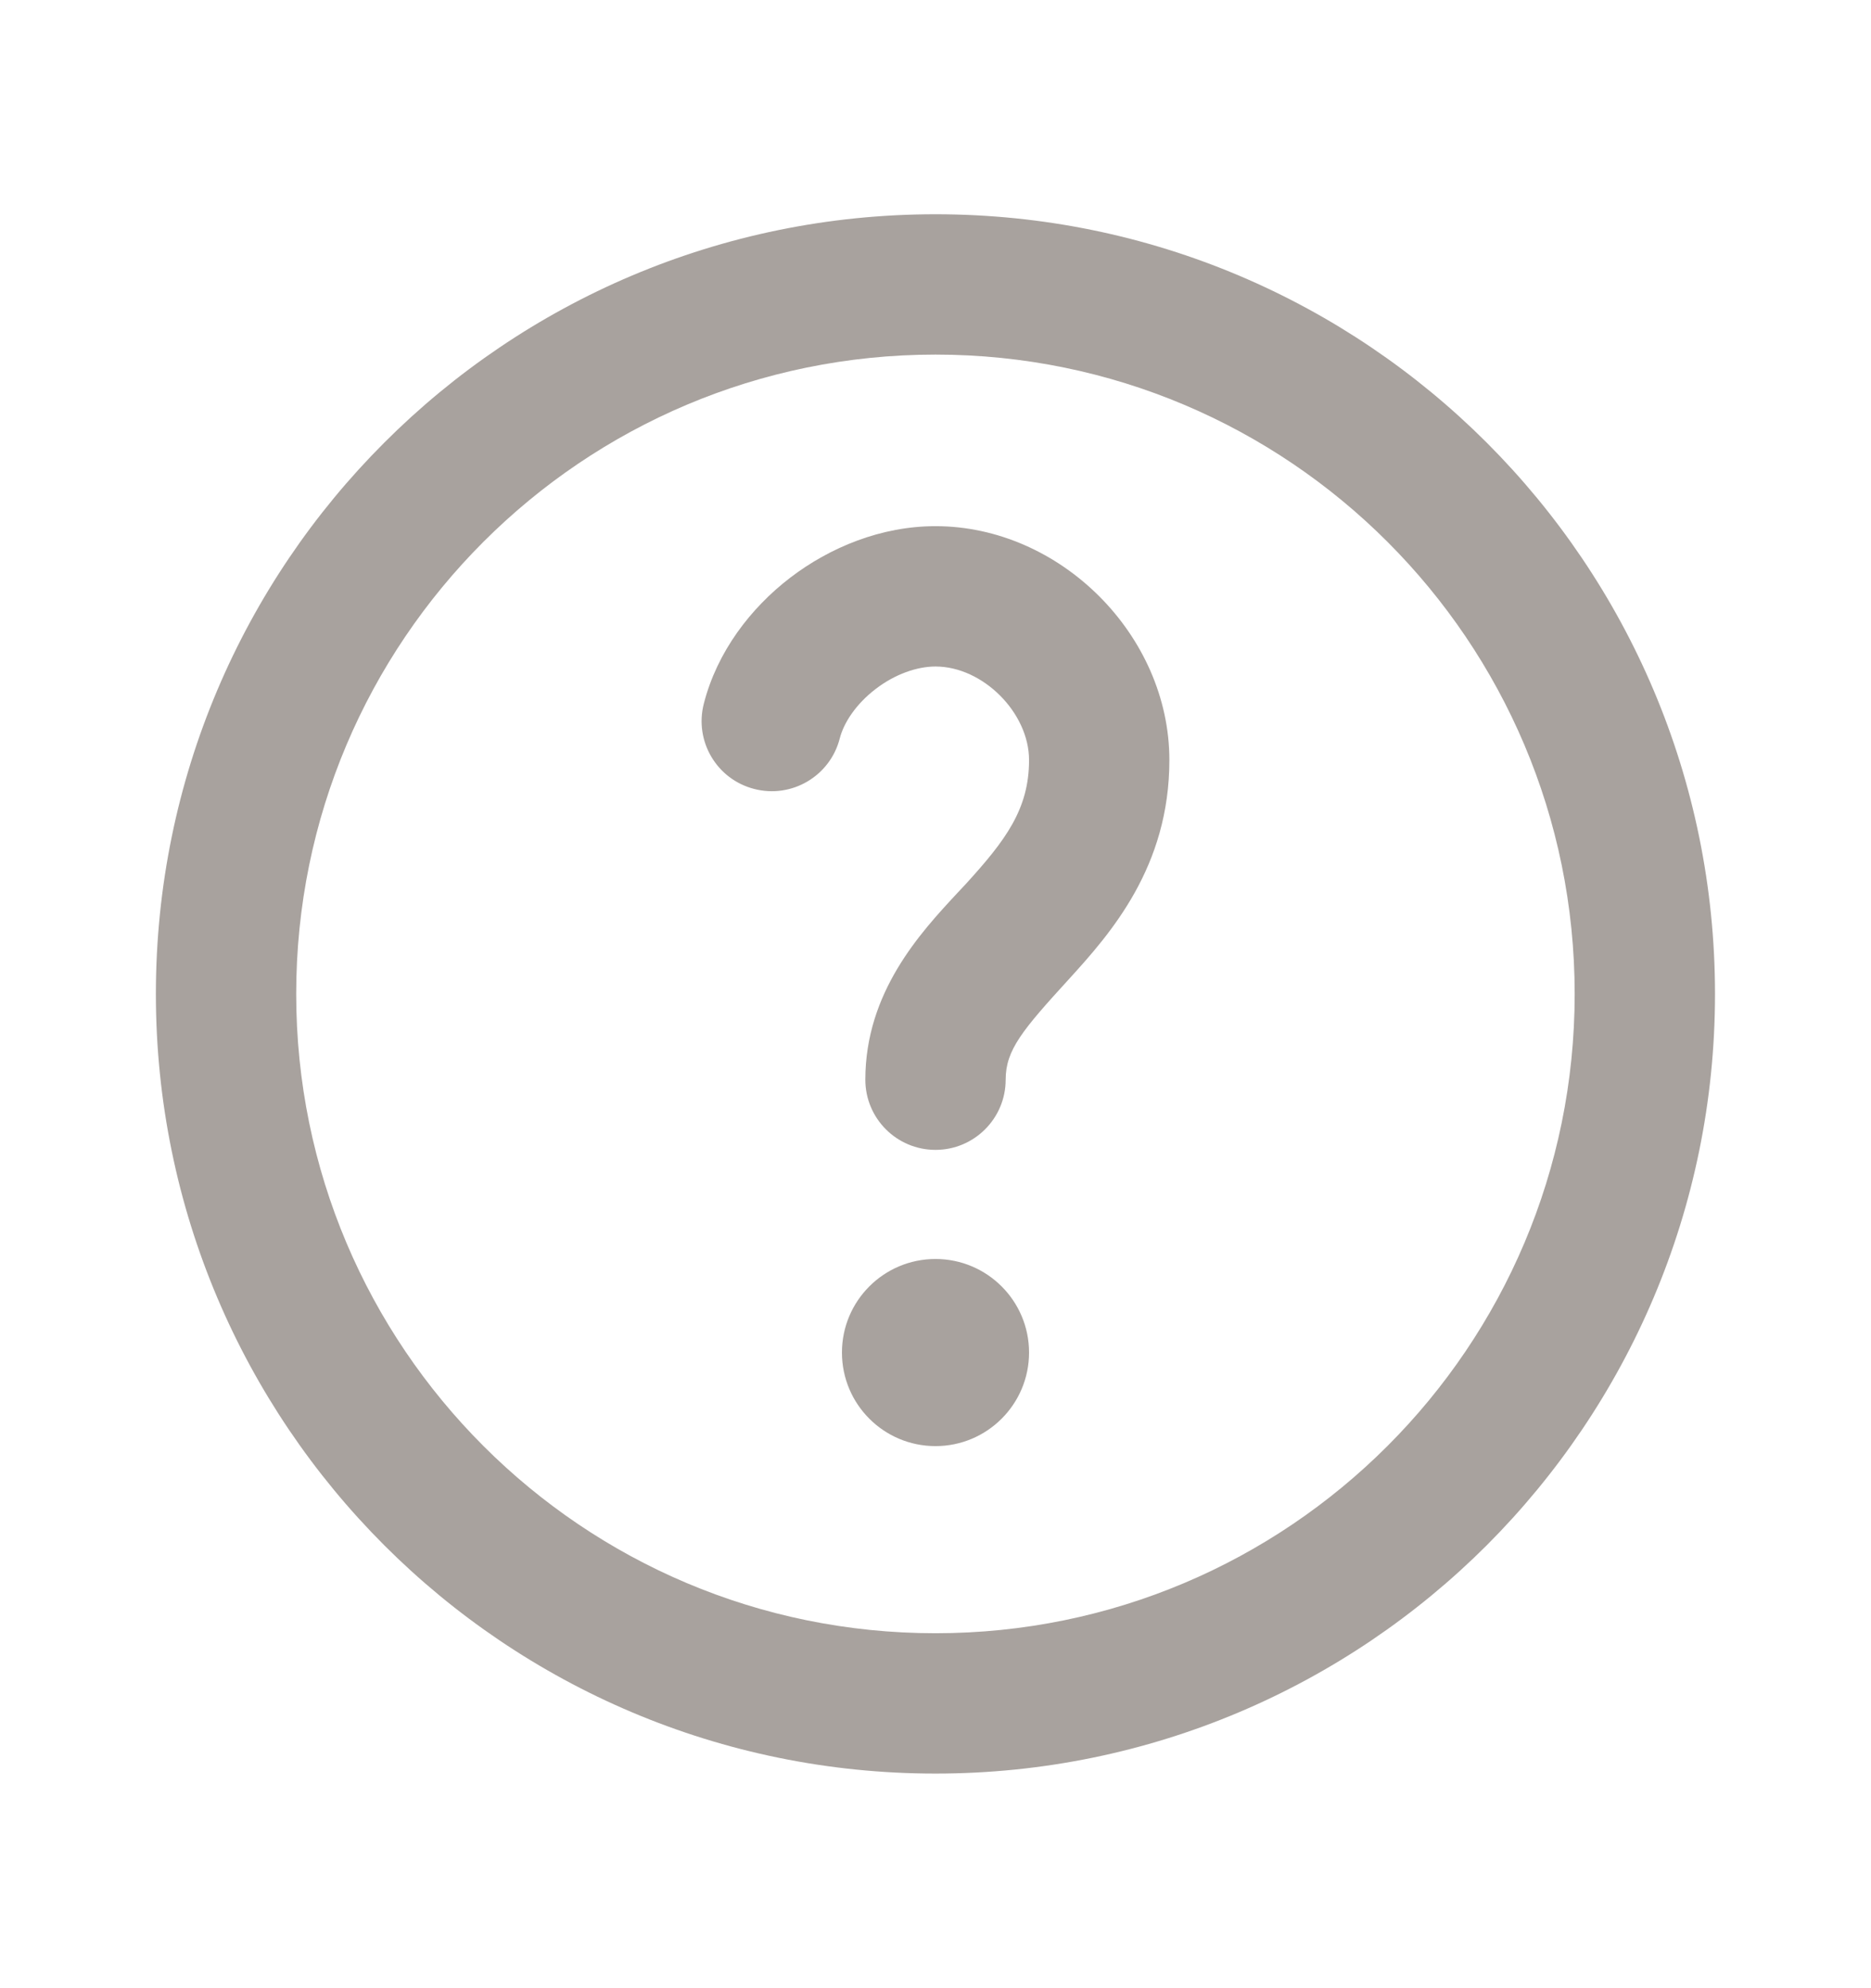 <svg width="16" height="17" viewBox="0 0 16 17" fill="none" xmlns="http://www.w3.org/2000/svg">
<path fill-rule="evenodd" clip-rule="evenodd" d="M3.286 3.785C4.491 2.579 6.159 1.832 8 1.832C9.84 1.832 11.508 2.579 12.714 3.785C13.919 4.99 14.666 6.658 14.666 8.499C14.666 10.339 13.919 12.007 12.714 13.213C11.508 14.418 9.84 15.165 8 15.165C6.159 15.165 4.491 14.418 3.286 13.213C2.08 12.007 1.333 10.339 1.333 8.499C1.333 6.658 2.08 4.99 3.286 3.785ZM8 3.032C6.49 3.032 5.124 3.643 4.134 4.633C3.144 5.623 2.533 6.989 2.533 8.499C2.533 10.008 3.144 11.374 4.134 12.364C5.124 13.354 6.49 13.965 8 13.965C9.509 13.965 10.875 13.354 11.865 12.364C12.855 11.374 13.466 10.008 13.466 8.499C13.466 6.989 12.855 5.623 11.865 4.633C10.875 3.643 9.509 3.032 8 3.032Z" fill="#A8A29E"/>
<path fill-rule="evenodd" clip-rule="evenodd" d="M7.487 5.892C7.318 6.022 7.215 6.181 7.181 6.315C7.098 6.636 6.771 6.829 6.45 6.746C6.129 6.664 5.936 6.337 6.019 6.016C6.132 5.574 6.418 5.2 6.757 4.94C7.097 4.68 7.535 4.499 8 4.499C9.067 4.499 10 5.431 10 6.499C10 7.412 9.499 7.979 9.143 8.37C8.744 8.807 8.6 8.977 8.6 9.232C8.6 9.563 8.331 9.832 8 9.832C7.668 9.832 7.4 9.563 7.4 9.232C7.4 8.483 7.872 7.975 8.182 7.641C8.208 7.613 8.233 7.586 8.257 7.561C8.6 7.185 8.8 6.918 8.8 6.499C8.8 6.094 8.405 5.699 8 5.699C7.843 5.699 7.655 5.763 7.487 5.892Z" fill="#A8A29E"/>
<path d="M8.8 11.565C8.8 12.007 8.441 12.365 8 12.365C7.558 12.365 7.2 12.007 7.2 11.565C7.2 11.123 7.558 10.765 8 10.765C8.441 10.765 8.8 11.123 8.8 11.565Z" fill="#A8A29E"/>
</svg>
